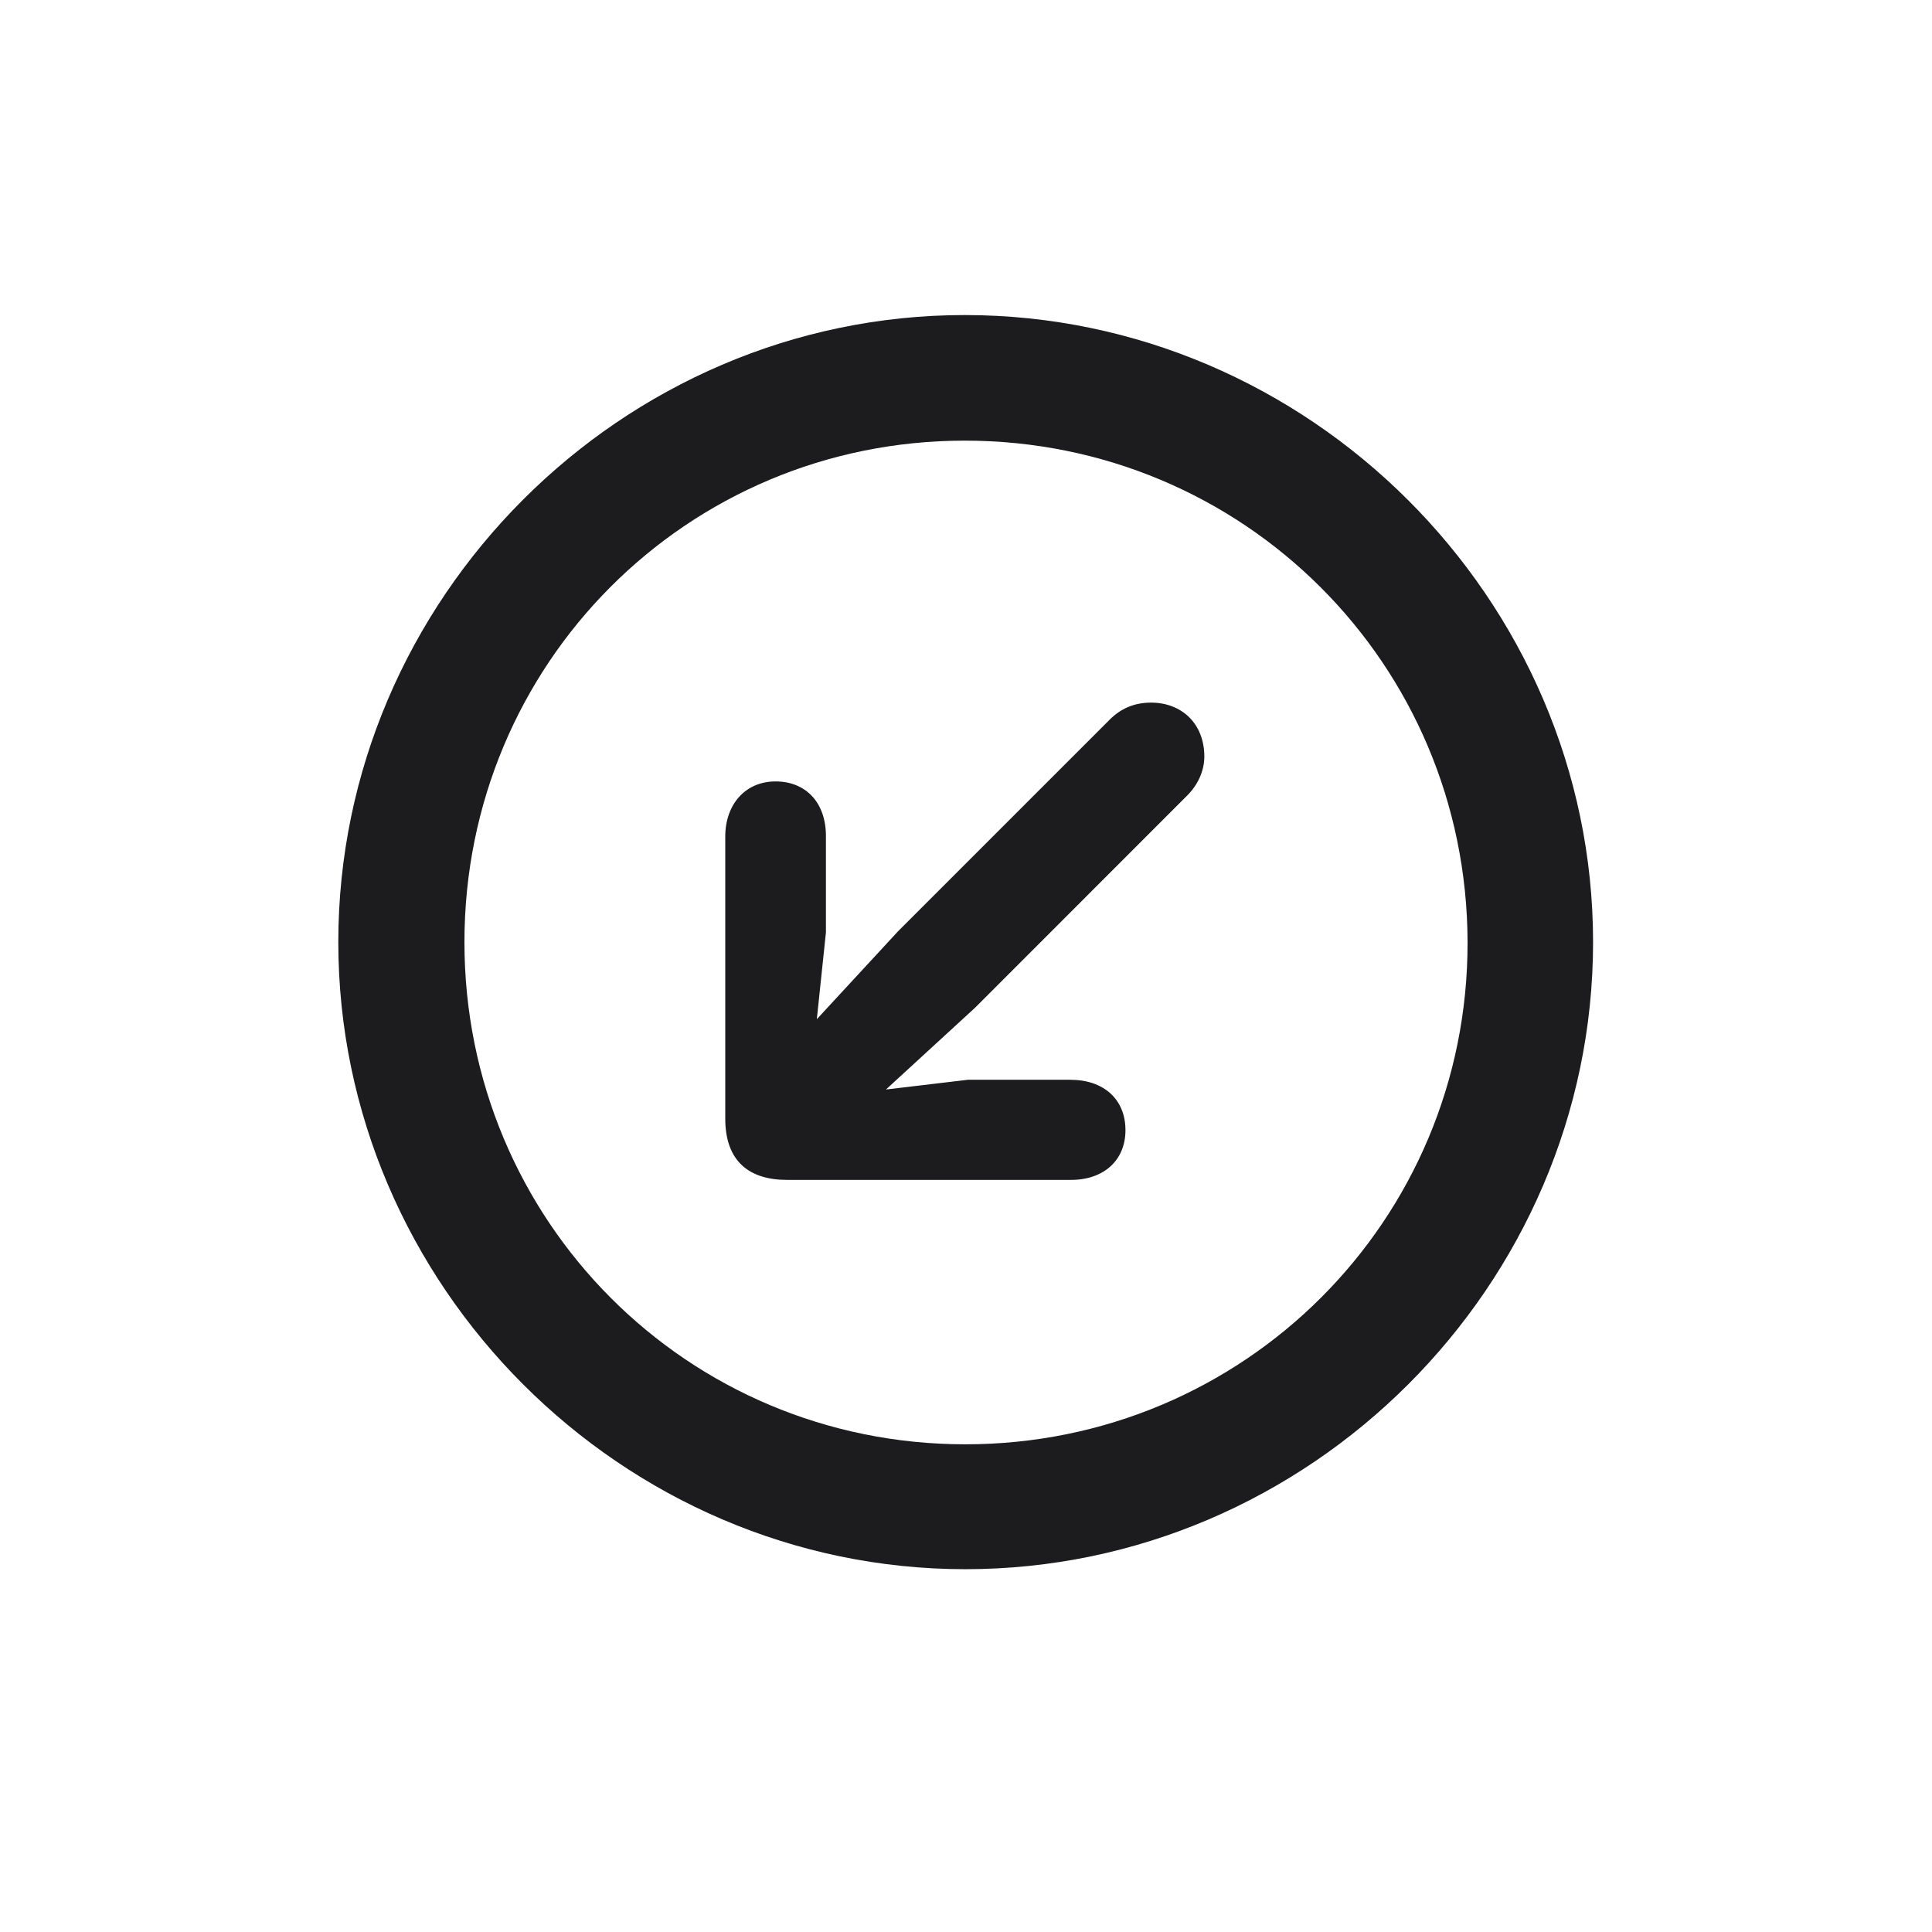 <svg width="28" height="28" viewBox="0 0 28 28" fill="none" xmlns="http://www.w3.org/2000/svg">
<path d="M13.991 22.742C18.975 22.742 23.088 18.629 23.088 13.654C23.088 8.68 18.966 4.566 13.982 4.566C9.008 4.566 4.903 8.68 4.903 13.654C4.903 18.629 9.017 22.742 13.991 22.742ZM13.991 20.932C9.957 20.932 6.731 17.689 6.731 13.654C6.731 9.62 9.957 6.386 13.982 6.386C18.017 6.386 21.26 9.62 21.269 13.654C21.277 17.689 18.025 20.932 13.991 20.932ZM11.24 11.325C10.801 11.325 10.511 11.659 10.511 12.125V16.212C10.511 16.827 10.854 17.1 11.407 17.1H15.521C15.995 17.1 16.311 16.818 16.311 16.379C16.311 15.931 15.995 15.649 15.512 15.649H14.026L12.84 15.79L14.132 14.604L17.208 11.527C17.357 11.378 17.454 11.176 17.454 10.965C17.454 10.49 17.129 10.183 16.681 10.183C16.435 10.183 16.241 10.271 16.083 10.429L13.016 13.496L11.838 14.771L11.97 13.514V12.116C11.97 11.633 11.68 11.325 11.24 11.325Z" fill="#1C1C1E"/>
</svg>
